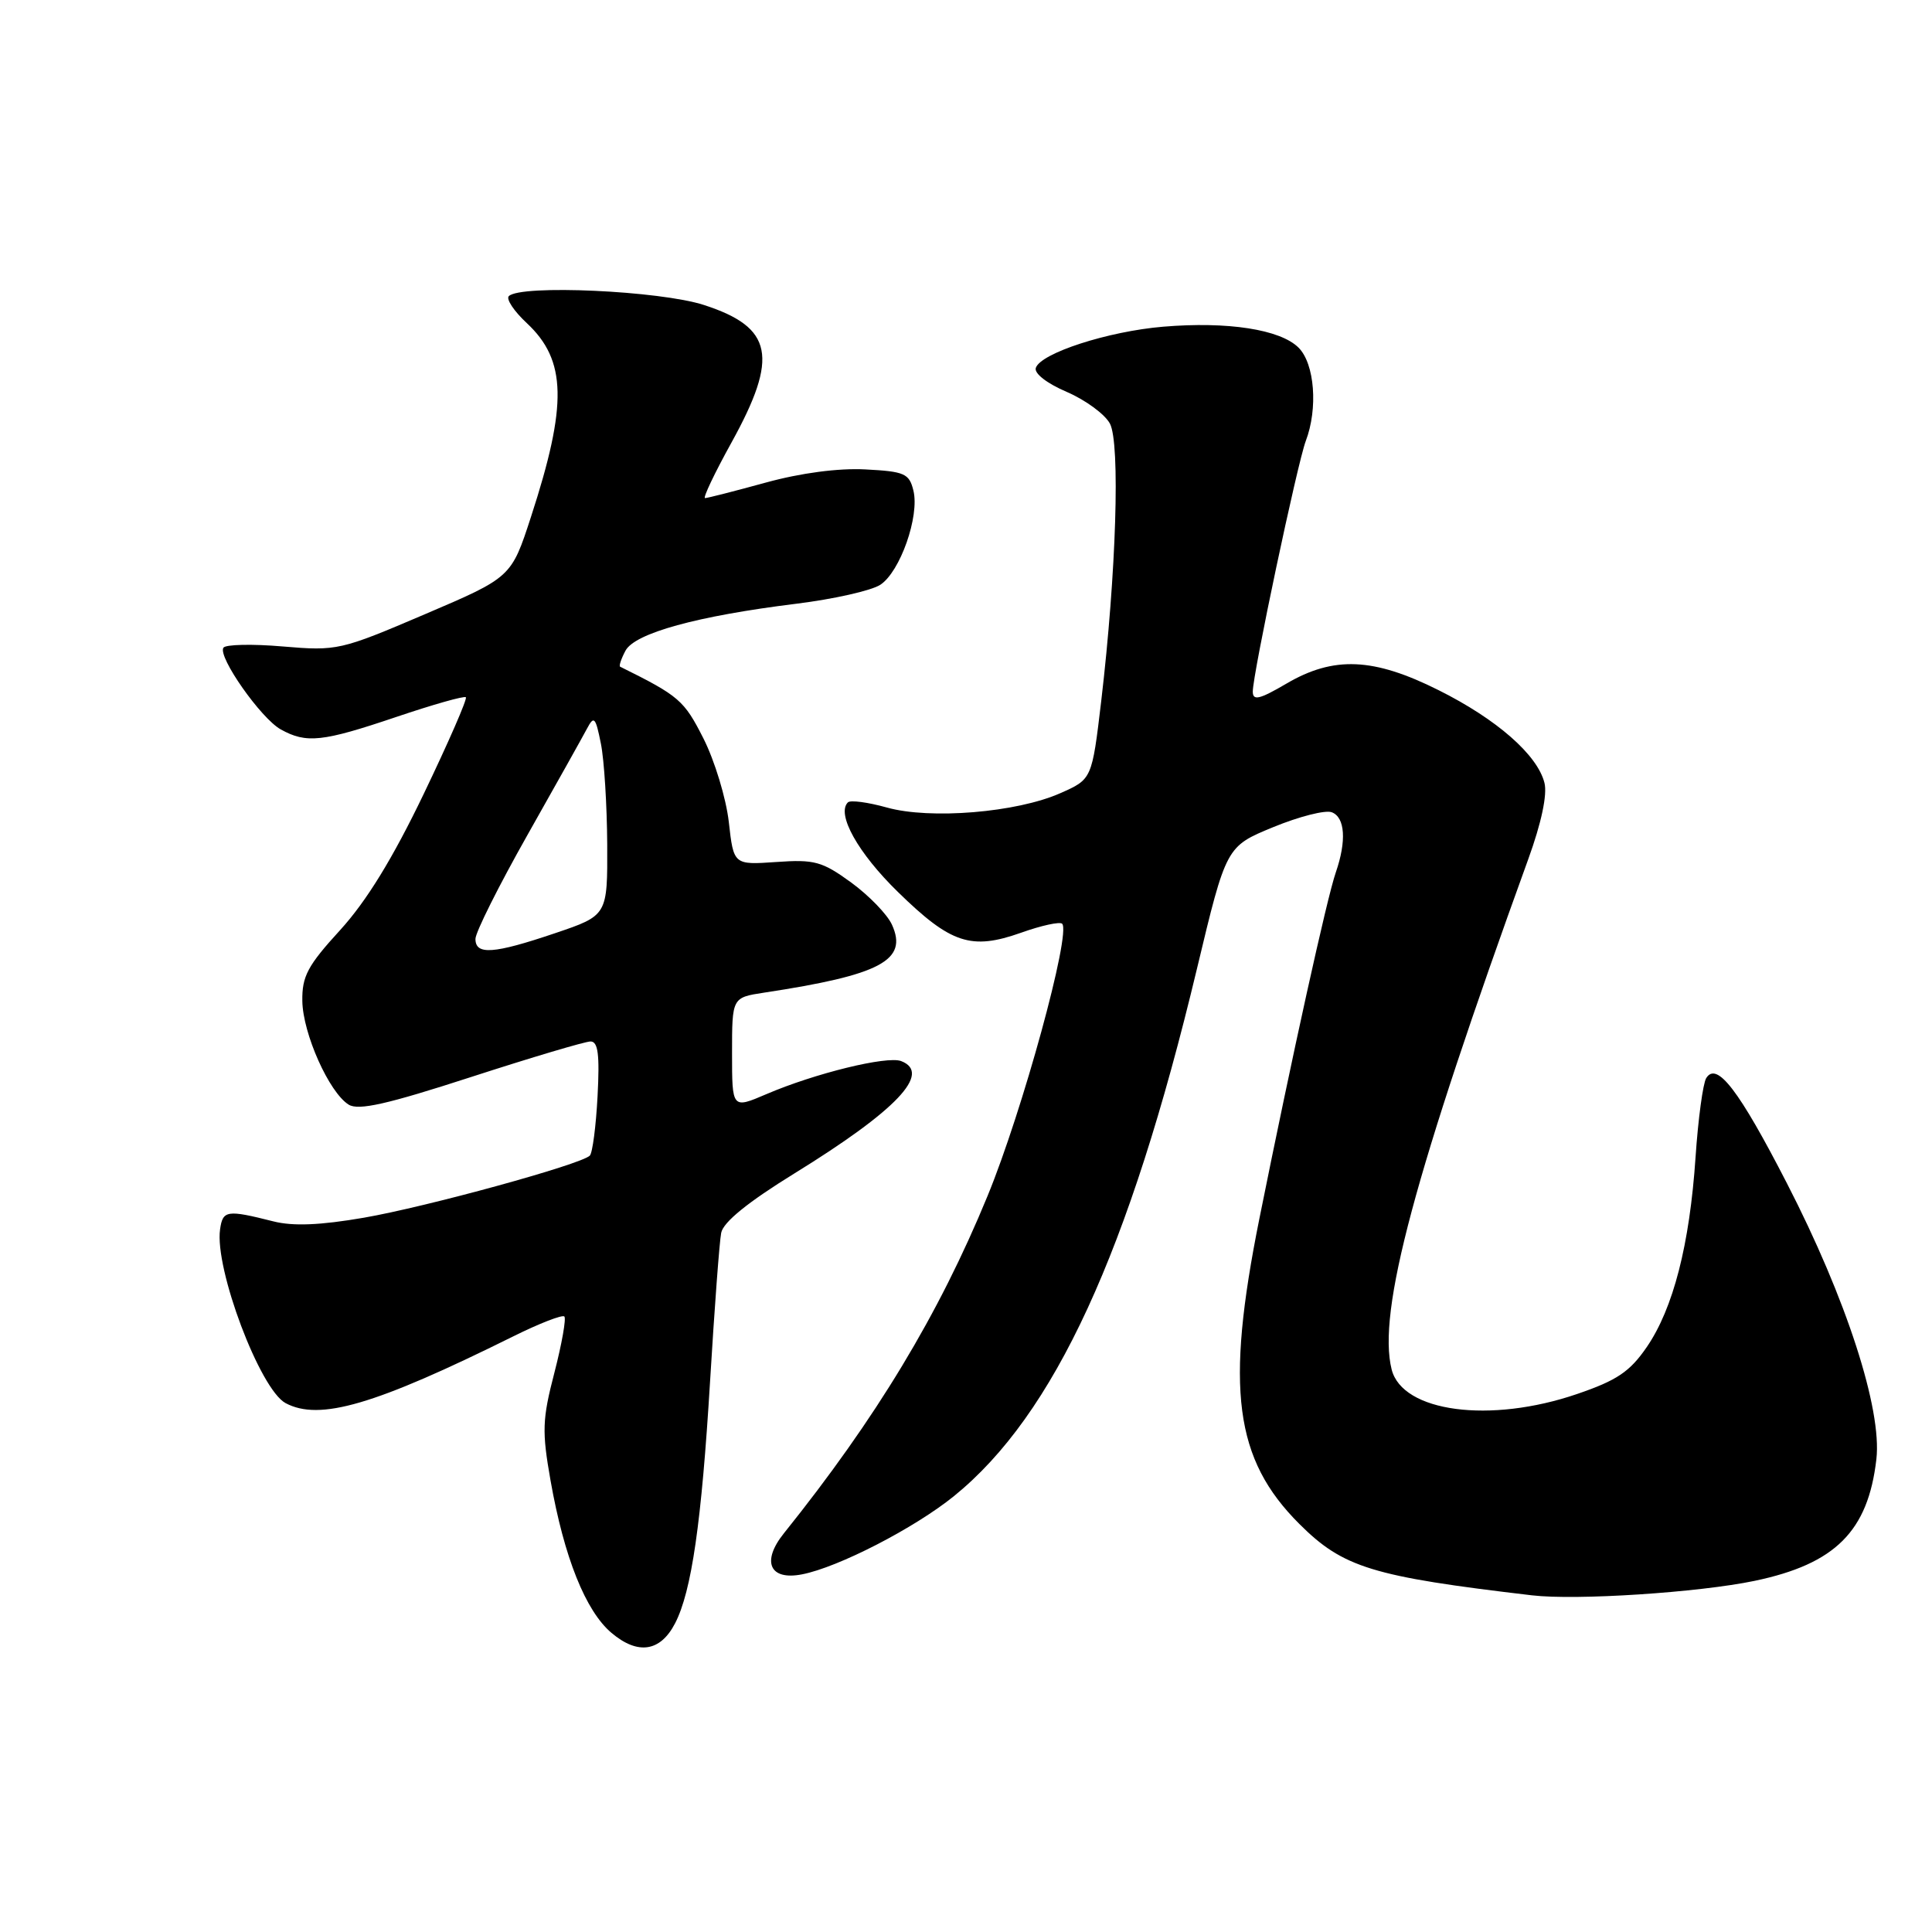 <?xml version="1.0" encoding="UTF-8" standalone="no"?>
<!DOCTYPE svg PUBLIC "-//W3C//DTD SVG 1.1//EN" "http://www.w3.org/Graphics/SVG/1.1/DTD/svg11.dtd" >
<svg xmlns="http://www.w3.org/2000/svg" xmlns:xlink="http://www.w3.org/1999/xlink" version="1.1" viewBox="0 0 256 256">
 <g >
 <path fill="currentColor"
d=" M 89.45 215.10 C 91.64 210.87 92.96 201.73 94.09 183.00 C 94.67 173.38 95.33 164.53 95.56 163.36 C 95.84 161.93 99.10 159.29 105.24 155.50 C 118.78 147.15 123.51 142.18 119.41 140.60 C 117.53 139.88 107.98 142.22 101.55 144.98 C 97.00 146.93 97.00 146.93 97.00 139.55 C 97.00 132.18 97.00 132.18 101.25 131.53 C 116.68 129.19 120.34 127.25 118.19 122.53 C 117.58 121.17 115.14 118.66 112.79 116.94 C 108.94 114.14 107.92 113.86 102.86 114.22 C 97.21 114.61 97.21 114.61 96.57 108.91 C 96.21 105.77 94.70 100.80 93.21 97.85 C 90.64 92.78 90.00 92.22 82.17 88.34 C 81.99 88.25 82.31 87.29 82.88 86.22 C 84.13 83.89 92.39 81.62 105.50 80.00 C 110.45 79.39 115.46 78.26 116.64 77.49 C 119.27 75.78 121.87 68.39 121.03 65.00 C 120.48 62.74 119.86 62.47 114.67 62.20 C 111.10 62.01 106.10 62.67 101.45 63.95 C 97.34 65.08 93.73 66.00 93.42 66.00 C 93.11 66.00 94.69 62.68 96.93 58.63 C 103.21 47.26 102.43 43.39 93.30 40.42 C 87.47 38.52 68.98 37.68 67.42 39.24 C 67.04 39.63 68.11 41.24 69.81 42.82 C 75.08 47.75 75.21 53.59 70.36 68.48 C 67.75 76.50 67.75 76.50 56.30 81.39 C 45.11 86.17 44.68 86.27 37.47 85.66 C 33.42 85.31 29.87 85.39 29.60 85.83 C 28.85 87.04 34.58 95.20 37.20 96.65 C 40.60 98.54 42.71 98.31 52.48 95.01 C 57.36 93.36 61.52 92.18 61.73 92.39 C 61.94 92.61 59.42 98.38 56.13 105.23 C 52.02 113.78 48.56 119.41 45.08 123.23 C 40.76 127.95 40.01 129.36 40.06 132.64 C 40.13 136.97 43.61 144.76 46.20 146.37 C 47.50 147.18 51.30 146.32 62.42 142.71 C 70.41 140.12 77.53 138.00 78.25 138.00 C 79.25 138.00 79.47 139.74 79.18 145.25 C 78.97 149.24 78.51 152.78 78.15 153.13 C 76.94 154.31 56.53 159.91 48.23 161.35 C 42.44 162.35 38.83 162.50 36.23 161.84 C 30.05 160.28 29.52 160.36 29.16 162.90 C 28.42 168.11 34.45 184.10 37.84 185.92 C 42.34 188.32 49.66 186.18 68.00 177.08 C 71.46 175.36 74.51 174.18 74.78 174.44 C 75.04 174.71 74.45 178.06 73.46 181.89 C 71.85 188.08 71.80 189.66 72.95 196.18 C 74.75 206.37 77.60 213.48 81.03 216.37 C 84.53 219.32 87.50 218.87 89.45 215.10 Z  M 232.50 209.47 C 243.19 207.23 247.53 202.90 248.63 193.35 C 249.39 186.73 244.65 172.09 236.78 156.80 C 230.42 144.43 227.48 140.60 226.08 142.86 C 225.65 143.57 225.01 148.28 224.67 153.32 C 223.89 164.92 221.71 173.39 218.20 178.50 C 215.96 181.76 214.25 182.91 208.98 184.71 C 197.45 188.66 185.82 187.11 184.40 181.46 C 182.49 173.86 187.39 155.56 202.50 113.85 C 204.24 109.06 205.04 105.29 204.65 103.74 C 203.72 100.02 198.33 95.30 190.62 91.45 C 181.99 87.13 176.72 86.90 170.43 90.60 C 166.88 92.68 166.00 92.88 166.00 91.64 C 166.00 89.30 171.91 61.38 173.02 58.44 C 174.66 54.13 174.20 48.20 172.07 46.07 C 169.65 43.65 162.68 42.57 154.12 43.29 C 146.84 43.90 137.90 46.79 137.25 48.75 C 137.01 49.48 138.73 50.81 141.35 51.93 C 143.83 53.00 146.40 54.88 147.07 56.13 C 148.45 58.72 147.91 75.97 145.92 92.87 C 144.69 103.25 144.69 103.25 140.50 105.10 C 134.71 107.67 123.25 108.61 117.51 107.00 C 115.00 106.30 112.68 105.99 112.35 106.32 C 110.80 107.86 113.69 113.04 119.00 118.21 C 126.00 125.05 128.69 125.93 135.30 123.59 C 137.99 122.63 140.43 122.10 140.74 122.40 C 141.95 123.62 135.49 147.21 130.86 158.46 C 124.40 174.18 116.09 187.94 103.87 203.17 C 100.86 206.92 101.98 209.45 106.27 208.61 C 111.08 207.68 121.17 202.48 126.41 198.24 C 139.70 187.46 149.61 165.95 158.61 128.33 C 162.48 112.16 162.48 112.16 168.71 109.60 C 172.14 108.19 175.63 107.30 176.47 107.63 C 178.23 108.30 178.44 111.43 177.00 115.60 C 175.83 118.97 171.19 140.01 166.87 161.50 C 162.35 184.01 163.57 193.35 172.17 201.93 C 177.97 207.72 181.83 208.90 203.00 211.39 C 208.85 212.08 225.08 211.02 232.50 209.47 Z  M 63.00 124.41 C 63.00 123.54 66.10 117.35 69.88 110.66 C 73.66 103.97 77.22 97.61 77.79 96.53 C 78.71 94.79 78.92 95.02 79.62 98.53 C 80.06 100.71 80.43 106.73 80.46 111.90 C 80.50 121.30 80.50 121.30 73.56 123.65 C 65.40 126.41 63.00 126.58 63.00 124.41 Z "/>
</g>
</svg>